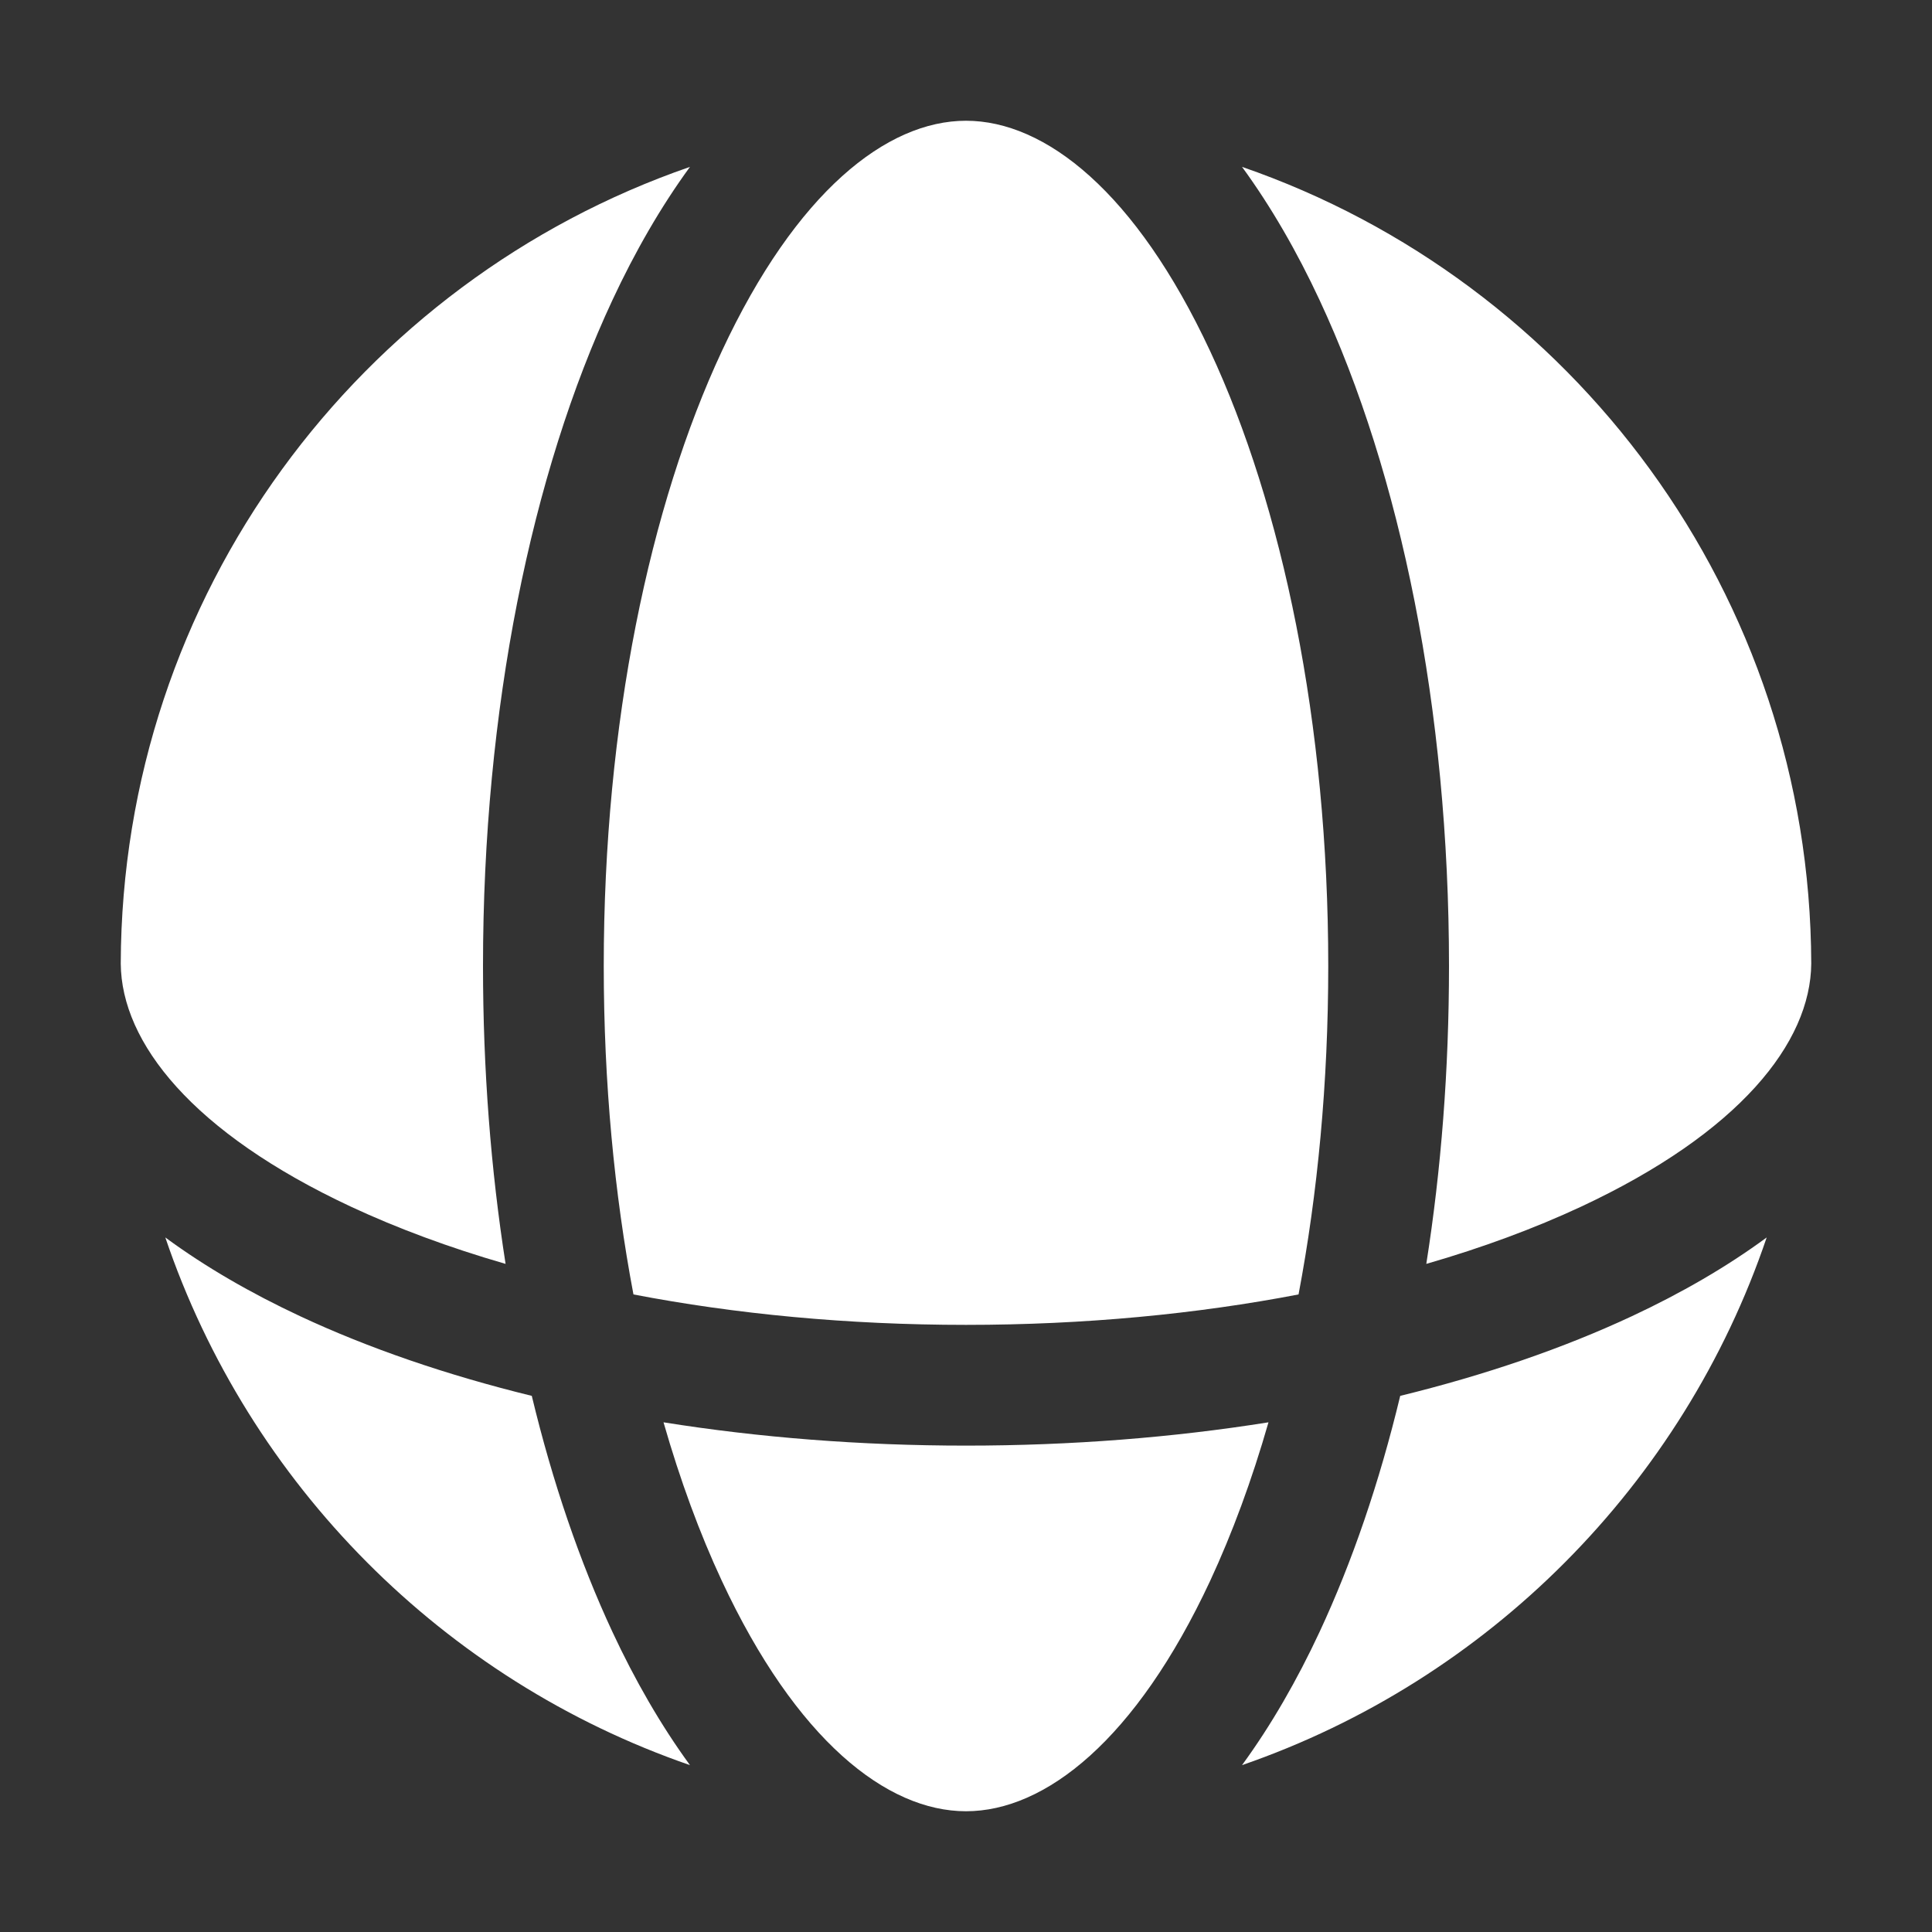 <svg width="16" height="16" viewBox="0 0 16 16" fill="none" xmlns="http://www.w3.org/2000/svg">
<rect x="0" y="0" width="16" height="16" fill="#333333" stroke="none"/>
<path fill-rule="evenodd" clip-rule="evenodd" d="M5.495 11.779C5.633 12.26 5.795 12.7 5.978 13.092C6.593 14.41 7.343 15 8 15C8.657 15 9.407 14.41 10.022 13.092C10.204 12.7 10.367 12.26 10.505 11.779C9.715 11.905 8.872 11.972 8 11.972C7.128 11.972 6.285 11.905 5.495 11.779ZM4.404 11.56C4.577 12.279 4.803 12.938 5.072 13.515C5.258 13.914 5.473 14.288 5.714 14.618C3.675 13.914 2.062 12.293 1.369 10.248C1.703 10.494 2.081 10.711 2.485 10.9C3.052 11.165 3.698 11.387 4.404 11.56ZM5.246 10.72C6.089 10.882 7.019 10.972 8 10.972C8.981 10.972 9.911 10.882 10.754 10.72C10.912 9.886 11 8.968 11 8C11 5.985 10.618 4.185 10.022 2.908C9.407 1.59 8.657 1 8 1C7.343 1 6.593 1.59 5.978 2.908C5.382 4.185 5 5.985 5 8C5 8.968 5.088 9.886 5.246 10.72ZM5.714 1.382C5.473 1.712 5.258 2.086 5.072 2.485C4.401 3.922 4 5.873 4 8C4 8.859 4.065 9.688 4.187 10.467C3.72 10.332 3.29 10.172 2.908 9.994C1.595 9.381 1.005 8.635 1 7.98C1.009 4.923 2.977 2.327 5.714 1.382ZM10.928 13.515C11.197 12.938 11.423 12.279 11.596 11.56C12.302 11.387 12.948 11.165 13.515 10.9C13.919 10.711 14.297 10.494 14.631 10.248C13.938 12.293 12.325 13.914 10.286 14.618C10.527 14.288 10.742 13.914 10.928 13.515ZM12 8C12 8.859 11.935 9.688 11.812 10.467C12.28 10.332 12.71 10.172 13.092 9.994C14.405 9.381 14.995 8.635 15 7.98C14.991 4.923 13.023 2.327 10.286 1.382C10.527 1.712 10.742 2.086 10.928 2.485C11.599 3.922 12 5.873 12 8Z" fill="white"/>
</svg>
